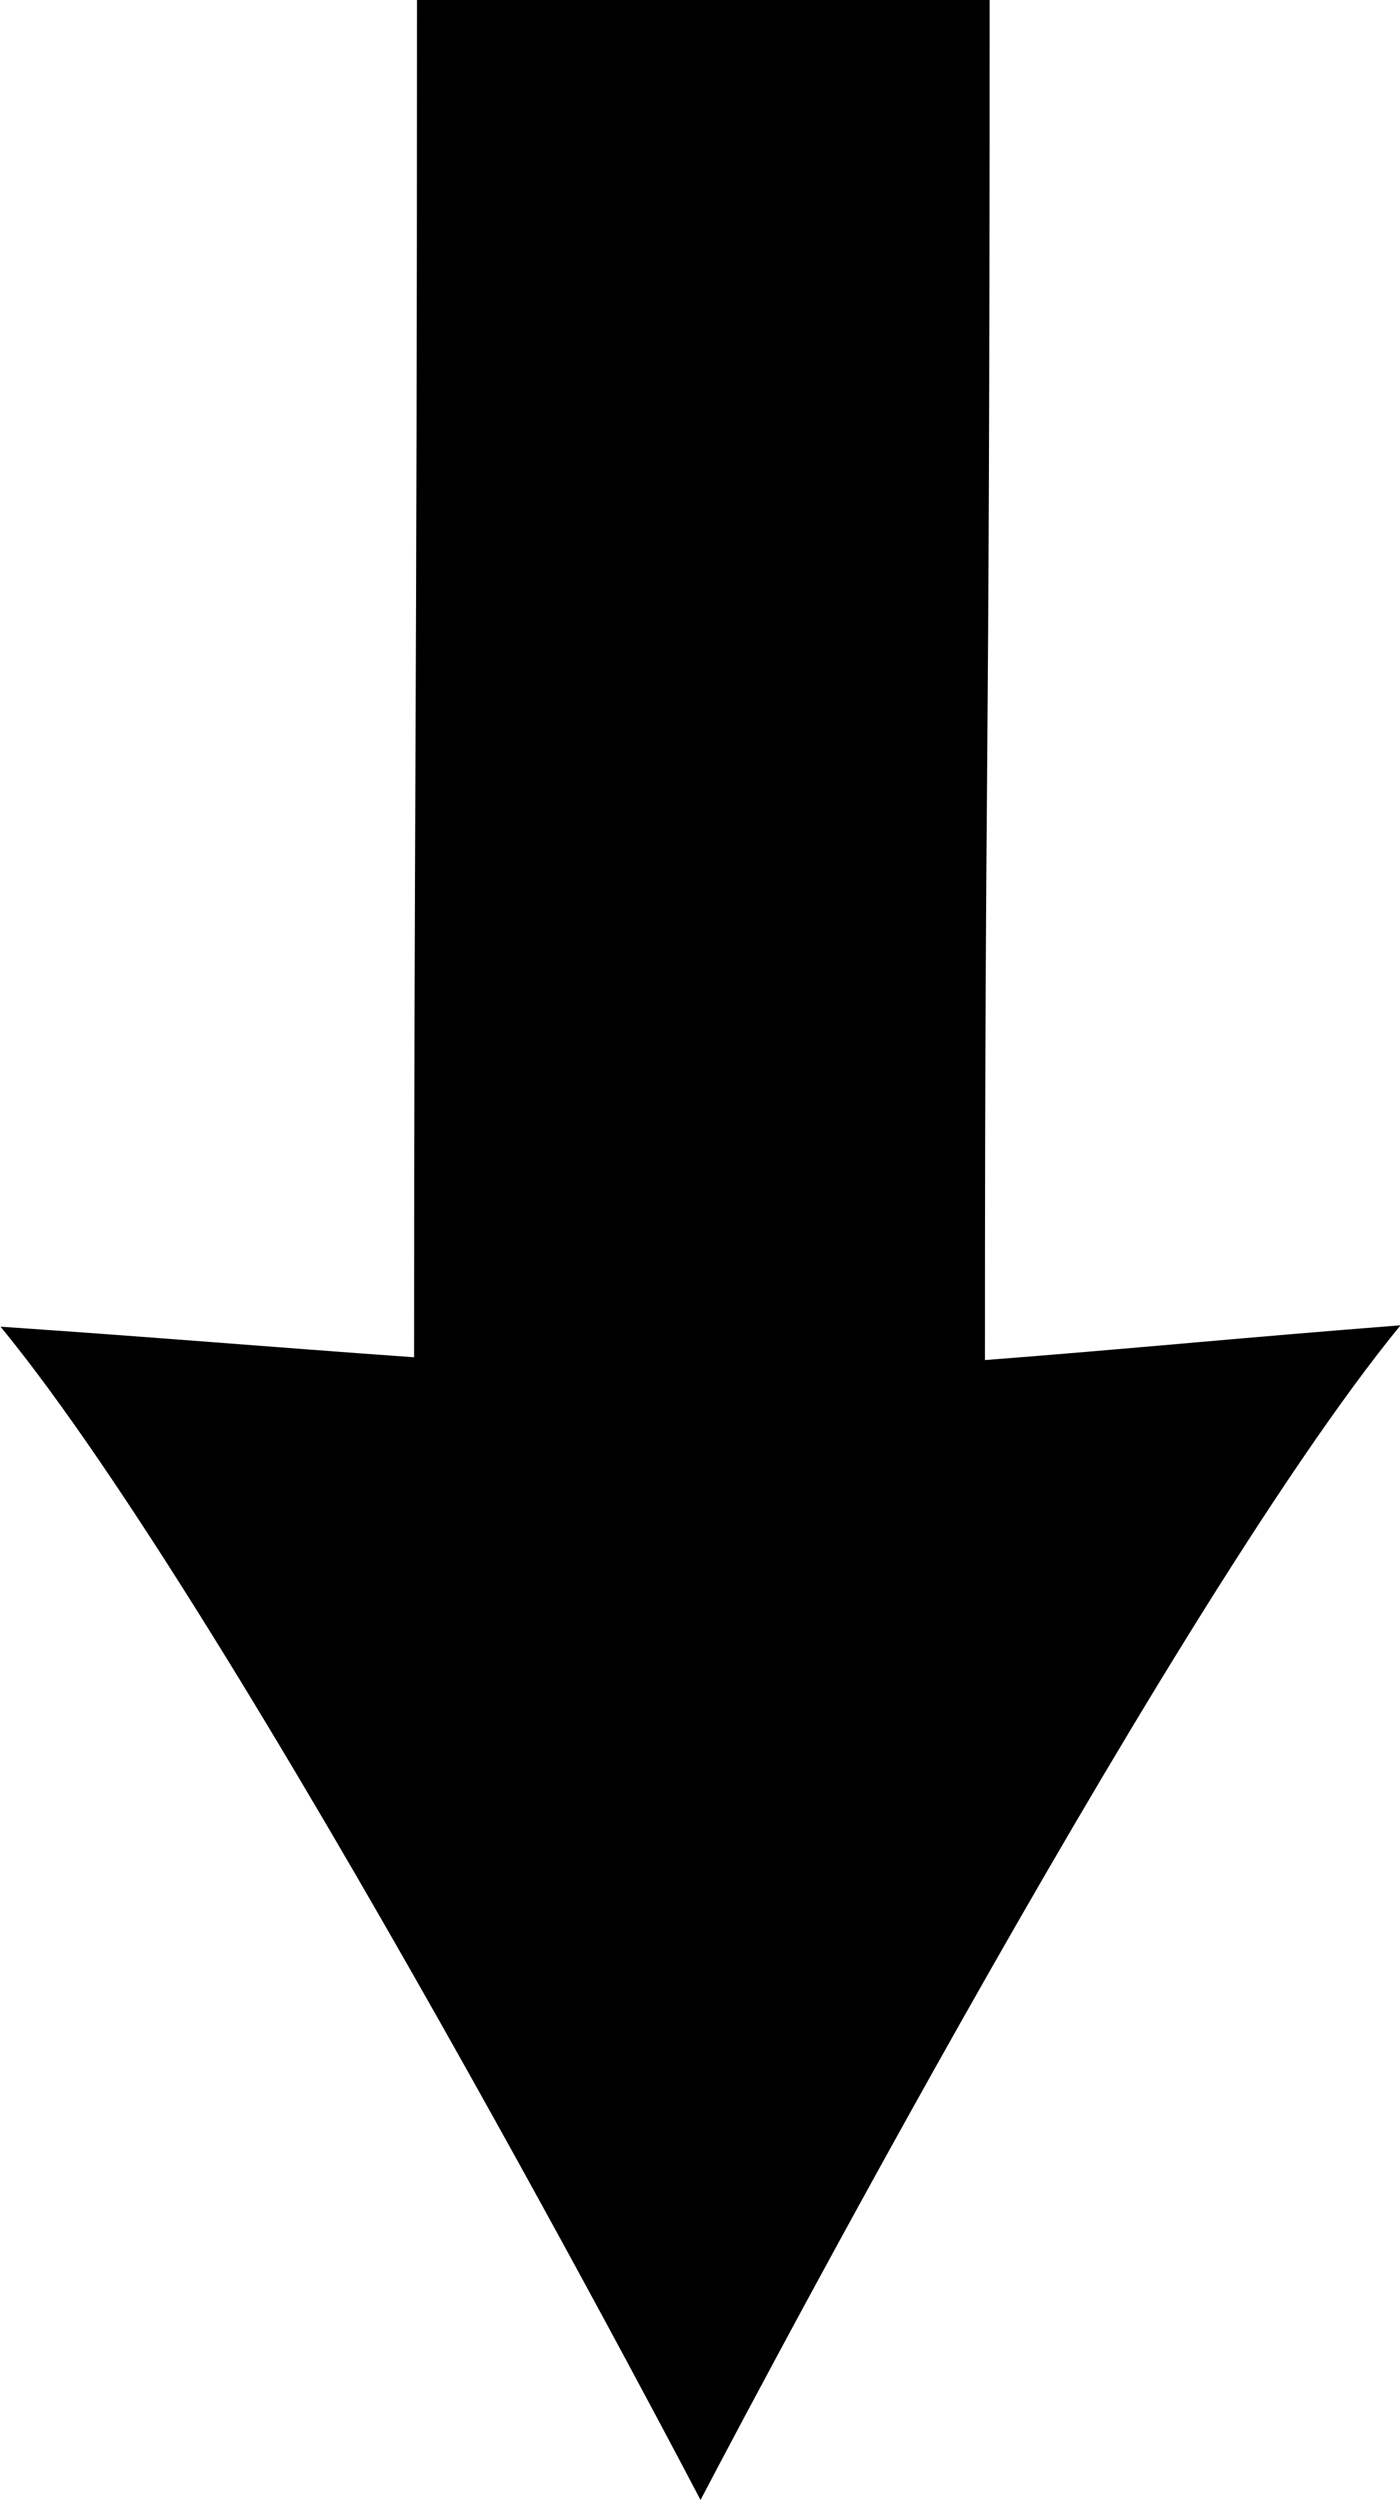 <svg xmlns="http://www.w3.org/2000/svg" viewBox="0 0 130.94 233.72"><g id="Layer_2" data-name="Layer 2"><g id="Layer_1-2" data-name="Layer 1"><g id="UdKQvS"><path d="M39,0c0,66.11-.27,76-.27,126.88-14-1-24-1.86-38.68-2.86,22.37,27.2,65.47,109.68,65.47,109.68s43.15-82.61,65.47-109.81c-14.84,1.15-25,2.18-38.87,3.25,0-61.66.44-47.81.44-127.16Z"/></g></g></g></svg>